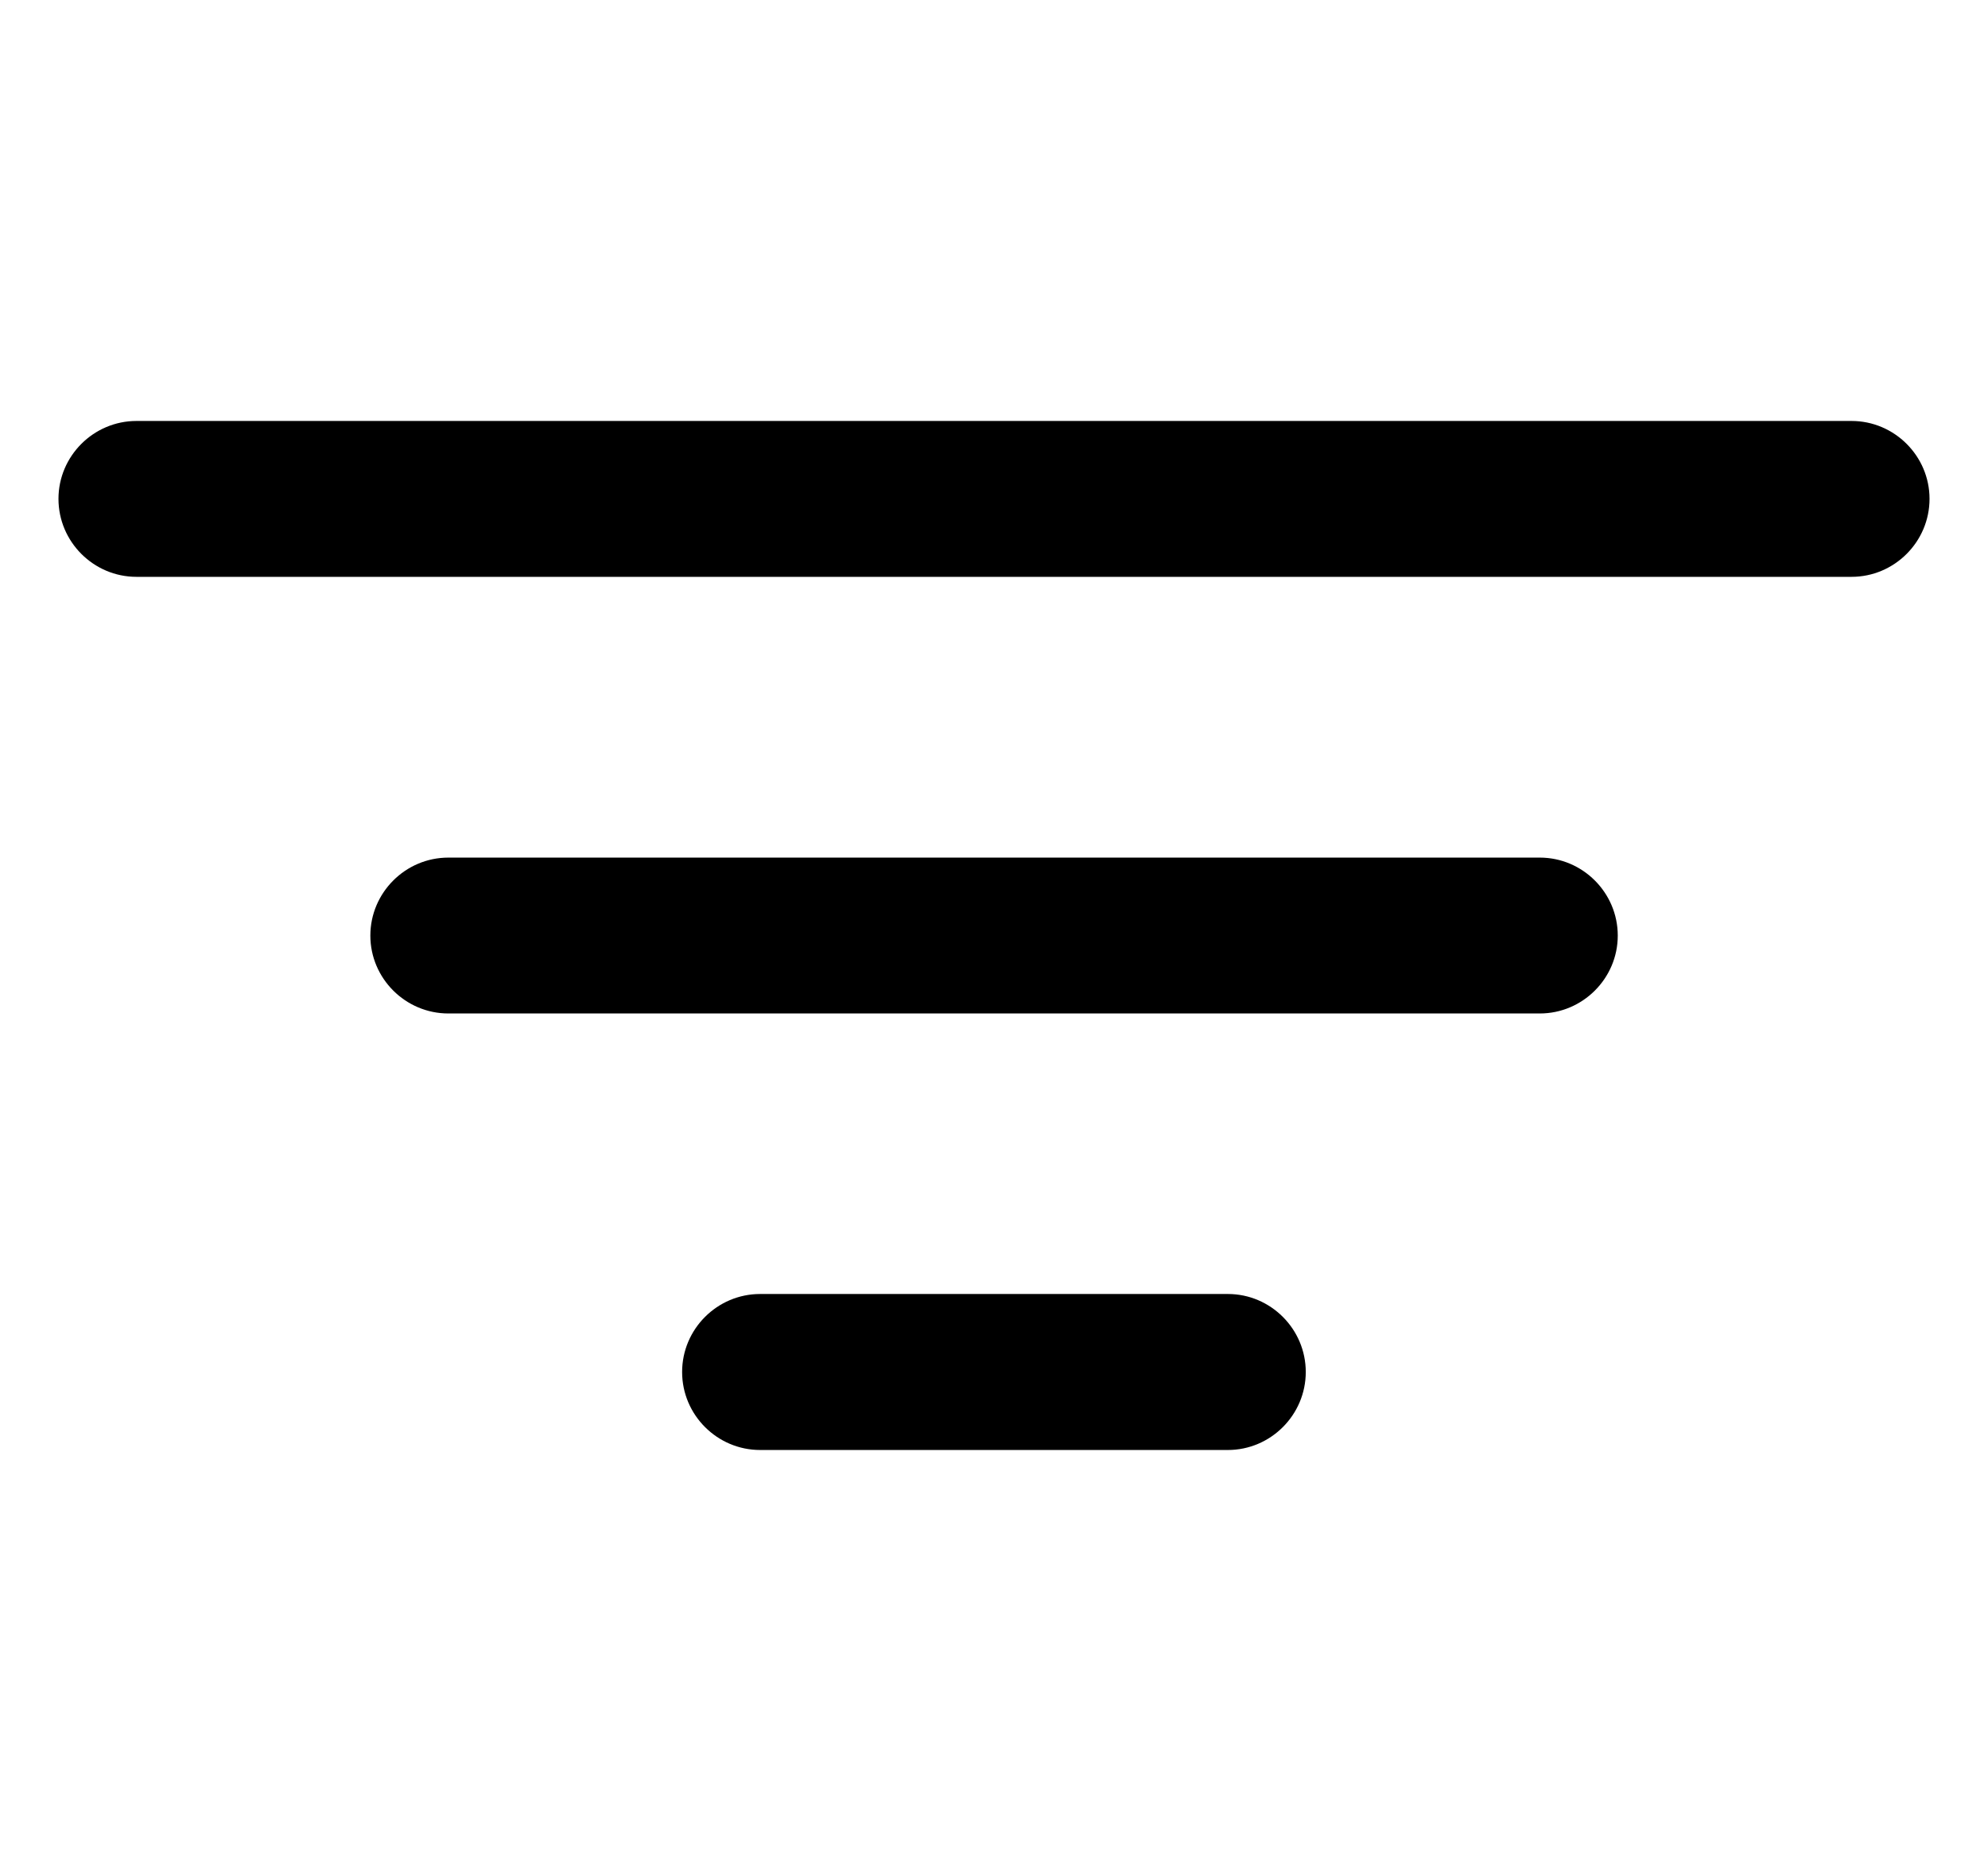 <svg width="17" height="16" viewBox="0 0 17 16" fill="none" xmlns="http://www.w3.org/2000/svg">
<g clip-path="url(#clip0_4993_97145)">
<path d="M16.5 4.266C16.5 4.633 16.2 4.933 15.833 4.933H1.167C0.8 4.933 0.5 4.633 0.5 4.266C0.5 3.9 0.8 3.6 1.167 3.6H15.833C16.2 3.6 16.5 3.9 16.5 4.266Z" fill="black"/>
<path d="M13.167 7.334H3.834C3.467 7.334 3.167 7.634 3.167 8.001C3.167 8.367 3.467 8.667 3.834 8.667H13.167C13.534 8.667 13.834 8.367 13.834 8.001C13.834 7.634 13.534 7.334 13.167 7.334Z" fill="black"/>
<path d="M10.5 11.066H6.5C6.133 11.066 5.833 11.366 5.833 11.733C5.833 12.1 6.133 12.4 6.5 12.4H10.5C10.866 12.4 11.166 12.1 11.166 11.733C11.166 11.366 10.866 11.066 10.5 11.066Z" fill="black"/>
</g>
<defs>
<clipPath id="clip0_4993_97145">
<rect width="16" height="16" fill="white" transform="translate(0.5)"/>
</clipPath>
</defs>
</svg>
